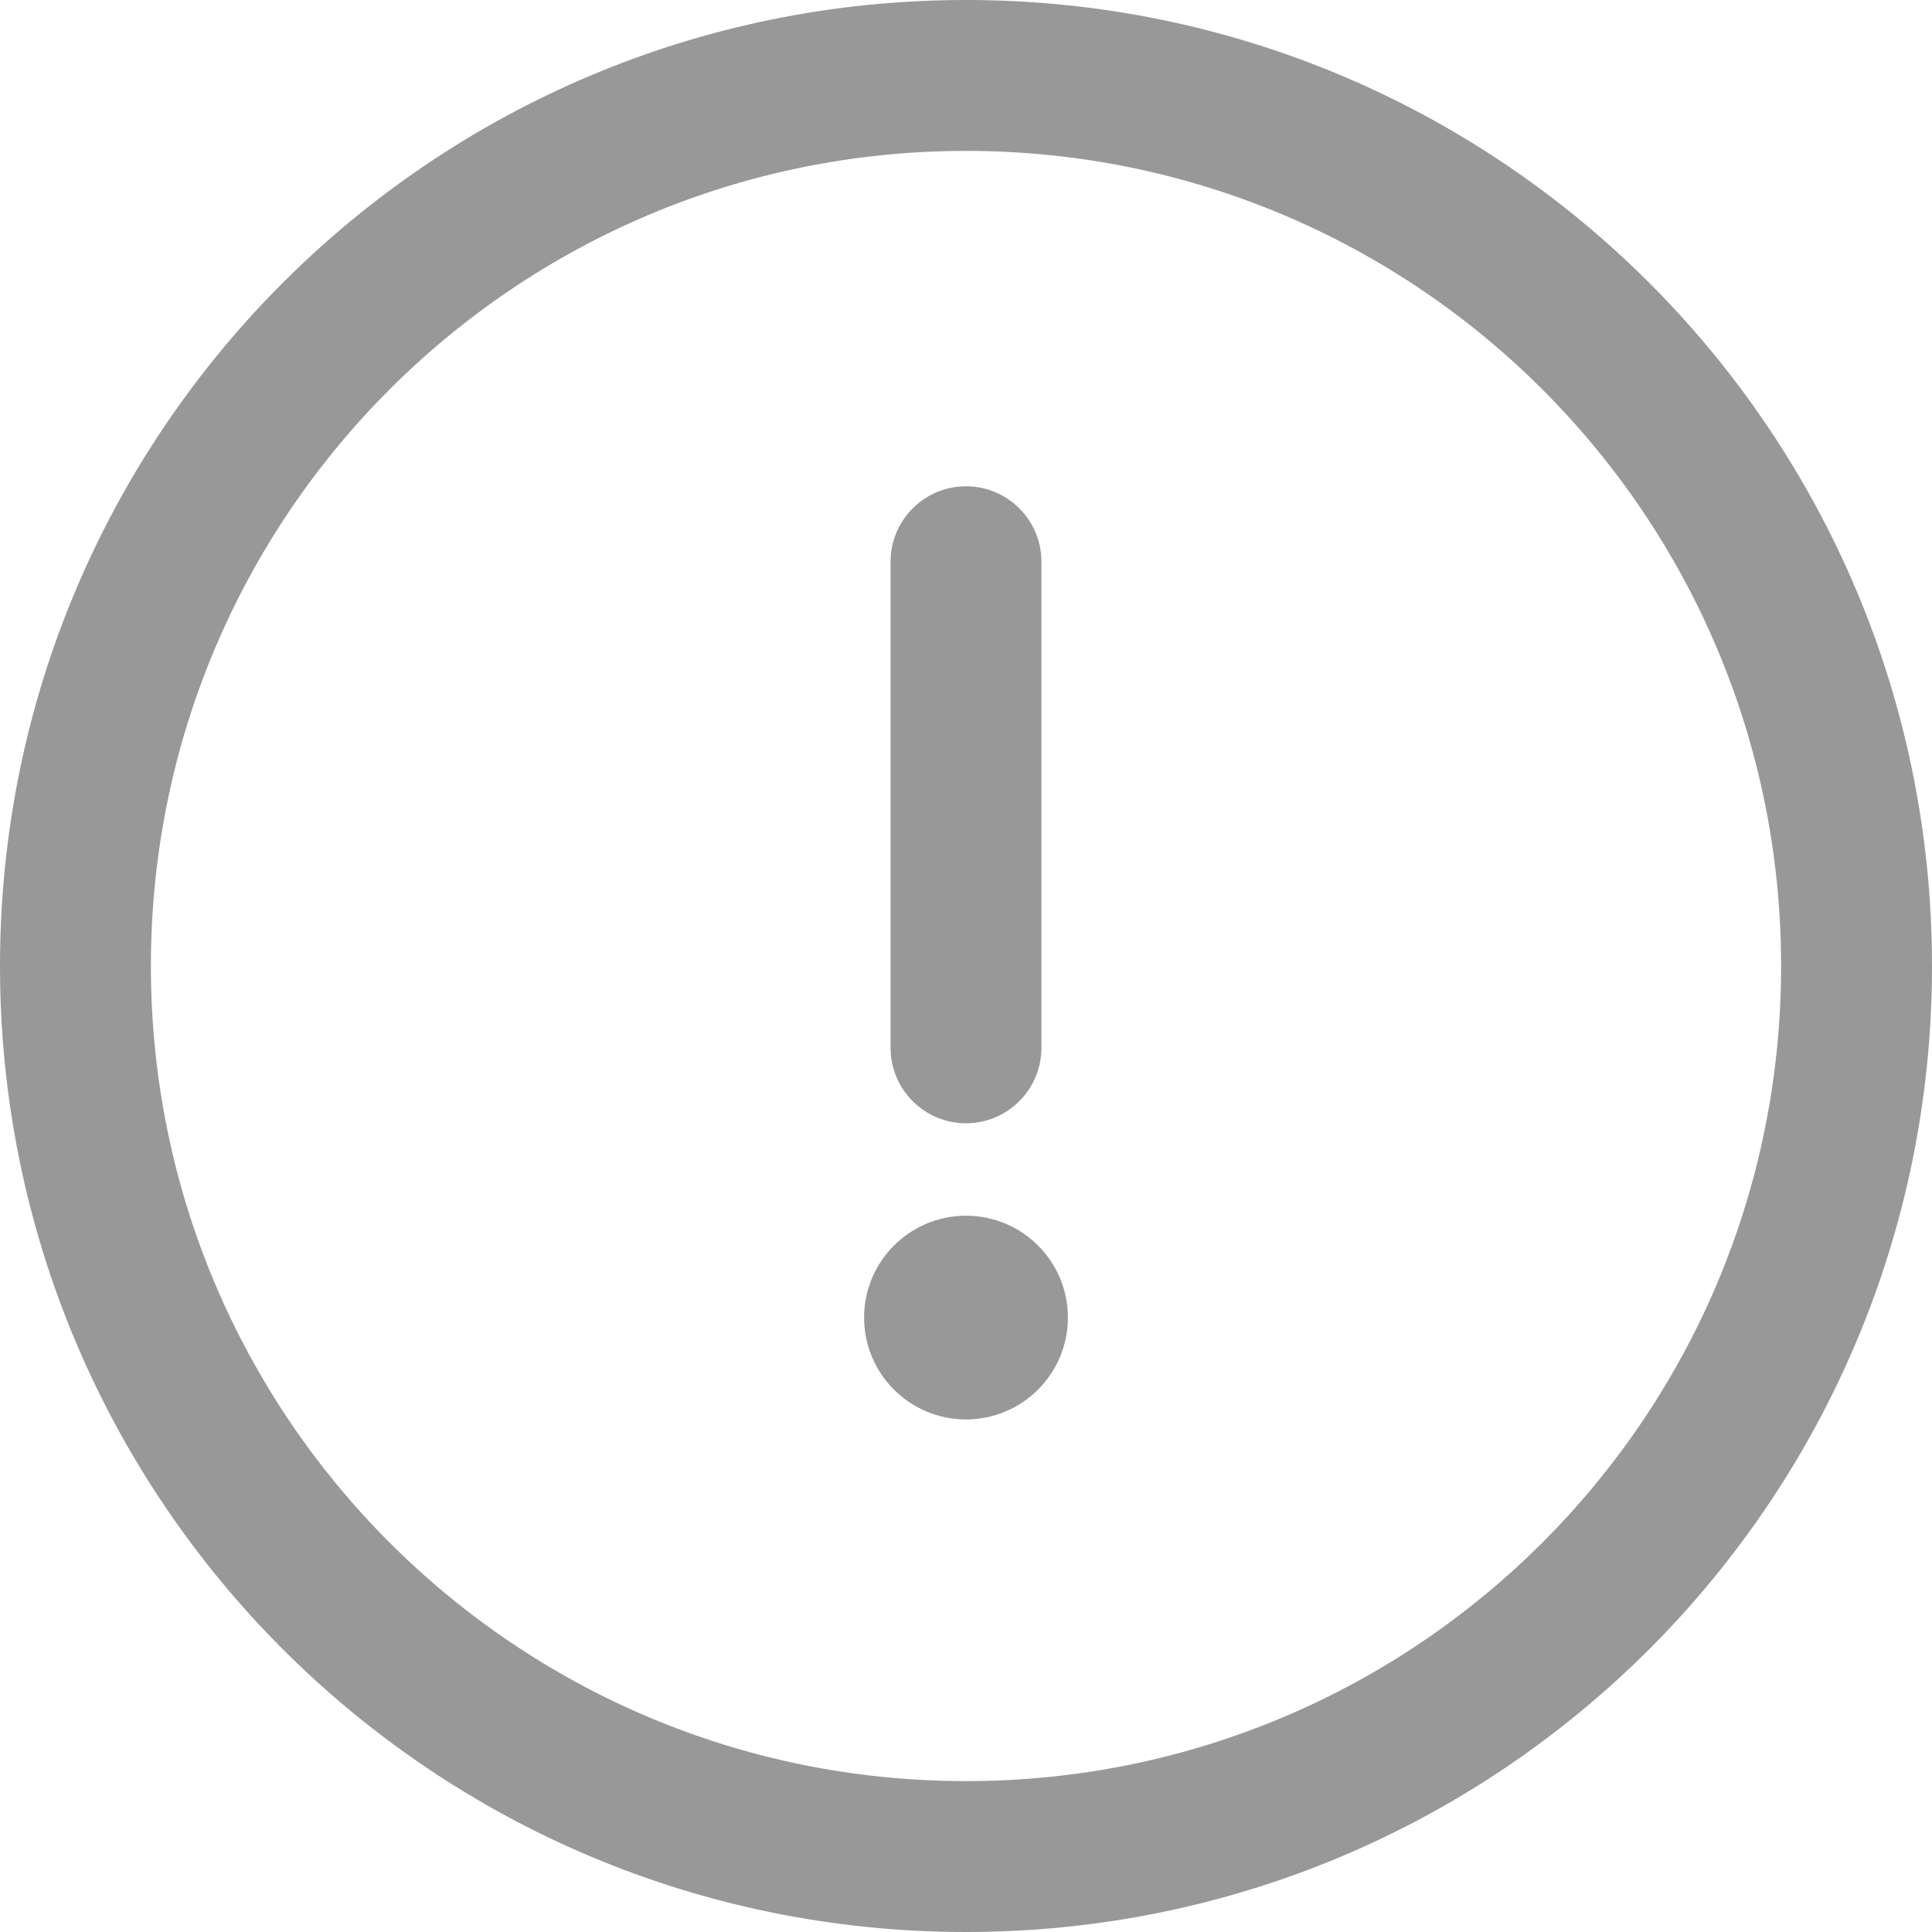 <svg width="20" height="20" viewBox="0 0 20 20" fill="none" xmlns="http://www.w3.org/2000/svg">
<g clip-path="url(#clip0_27_7215)">
<path d="M10 0C4.473 0 0 4.473 0 10C0 15.527 4.473 20 10 20C15.527 20 20 15.527 20 10C20 4.473 15.527 0 10 0ZM10 18.438C5.336 18.438 1.562 14.664 1.562 10C1.562 5.336 5.337 1.562 10 1.562C14.664 1.562 18.438 5.337 18.438 10C18.438 14.664 14.664 18.438 10 18.438Z" fill="#989898"/>
<path d="M10 5.034C9.569 5.034 9.219 5.384 9.219 5.815V10.846C9.219 11.278 9.569 11.628 10 11.628C10.431 11.628 10.781 11.278 10.781 10.846V5.815C10.781 5.384 10.431 5.034 10 5.034Z" fill="#989898"/>
<path d="M10 14.694C10.582 14.694 11.055 14.222 11.055 13.639C11.055 13.057 10.582 12.585 10 12.585C9.418 12.585 8.945 13.057 8.945 13.639C8.945 14.222 9.418 14.694 10 14.694Z" fill="#989898"/>
</g>
<defs>
<clipPath id="clip0_27_7215">
<rect width="20" height="20" fill="white"/>
</clipPath>
</defs>
</svg>
